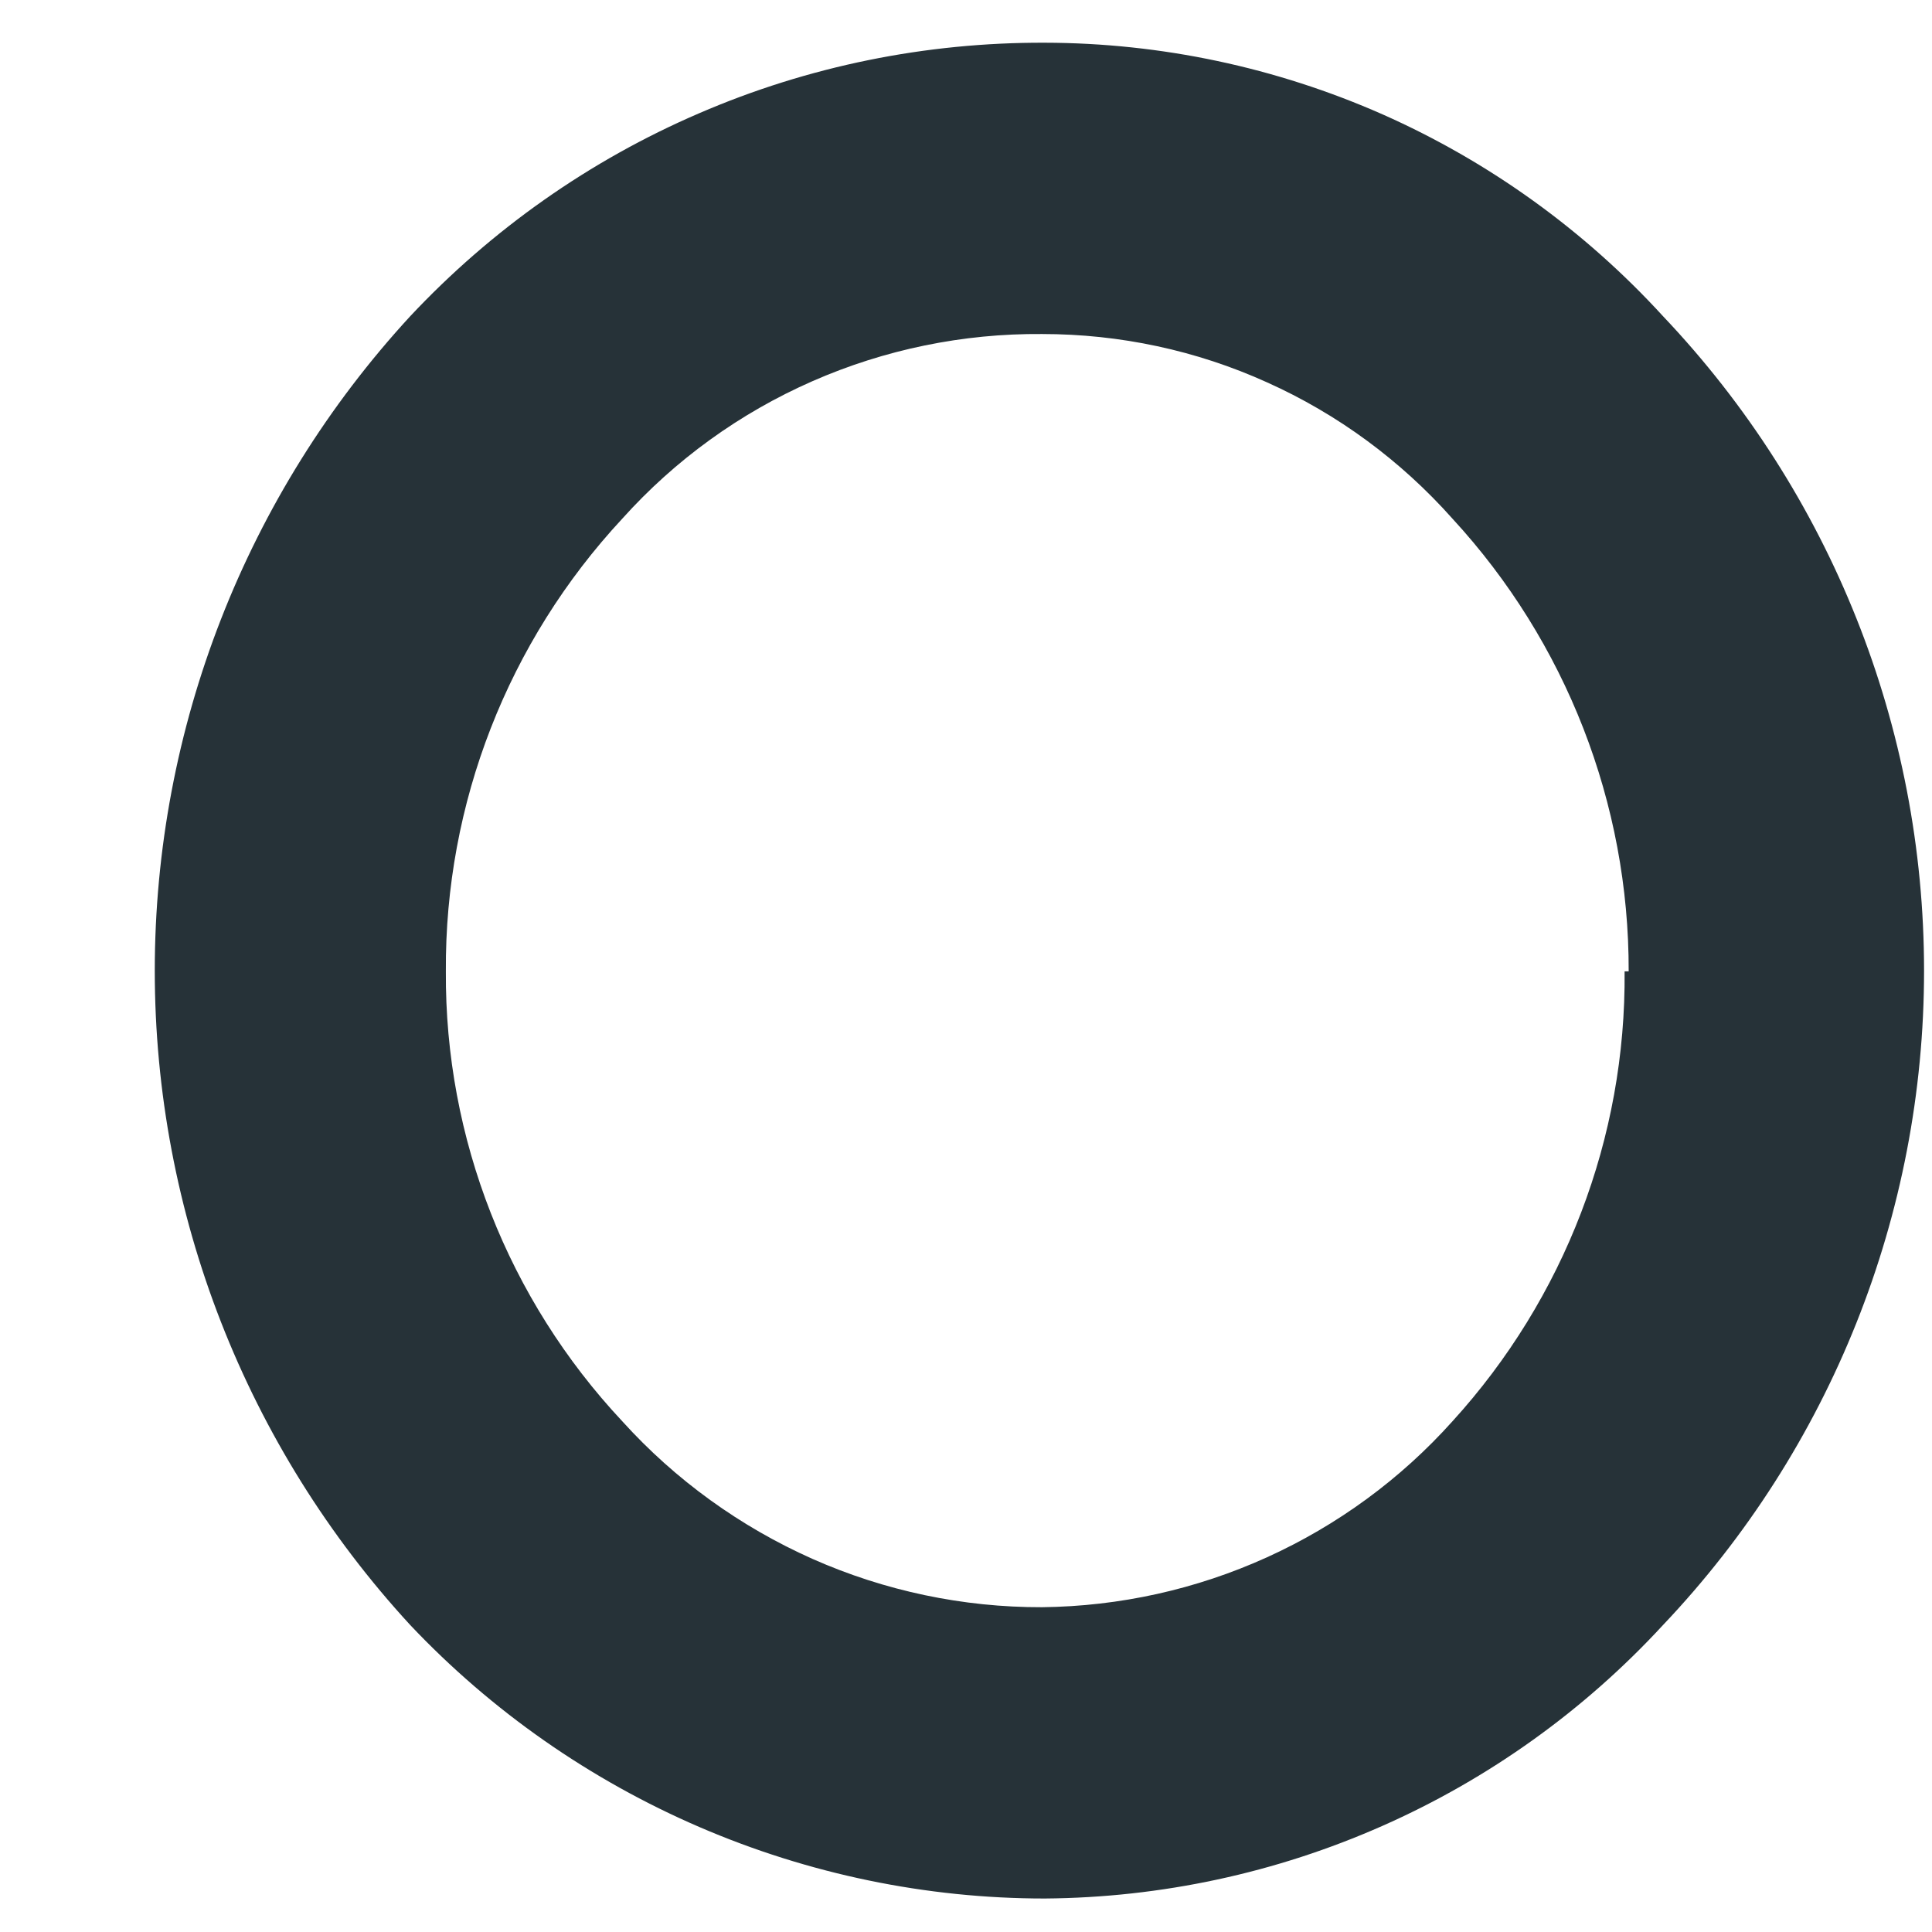 <?xml version="1.0" encoding="UTF-8" standalone="no"?><svg width='9' height='9' viewBox='0 0 9 9' fill='none' xmlns='http://www.w3.org/2000/svg'>
<path d='M7.747 1.473C8.528 2.296 8.963 3.387 8.963 4.522C8.963 5.656 8.528 6.747 7.747 7.57C7.38 7.968 6.935 8.287 6.439 8.506C5.944 8.725 5.409 8.84 4.867 8.844C4.314 8.844 3.766 8.73 3.258 8.511C2.75 8.292 2.291 7.972 1.911 7.57C1.146 6.739 0.721 5.651 0.721 4.522C0.721 3.392 1.146 2.304 1.911 1.473C2.29 1.069 2.747 0.747 3.256 0.528C3.765 0.308 4.313 0.197 4.867 0.199C5.409 0.2 5.945 0.314 6.441 0.533C6.937 0.753 7.381 1.073 7.747 1.473ZM7.587 4.525C7.589 3.743 7.295 2.99 6.766 2.416C6.526 2.146 6.232 1.929 5.902 1.781C5.573 1.632 5.216 1.556 4.854 1.556C4.486 1.553 4.121 1.628 3.784 1.776C3.447 1.924 3.145 2.142 2.899 2.416C2.366 2.989 2.072 3.743 2.077 4.525C2.072 5.303 2.367 6.053 2.899 6.621C3.146 6.894 3.448 7.112 3.785 7.262C4.121 7.411 4.486 7.488 4.854 7.487C5.216 7.483 5.572 7.404 5.901 7.255C6.23 7.106 6.525 6.89 6.766 6.621C7.288 6.048 7.575 5.3 7.568 4.525H7.587Z' fill='#263238'/>
</svg>
